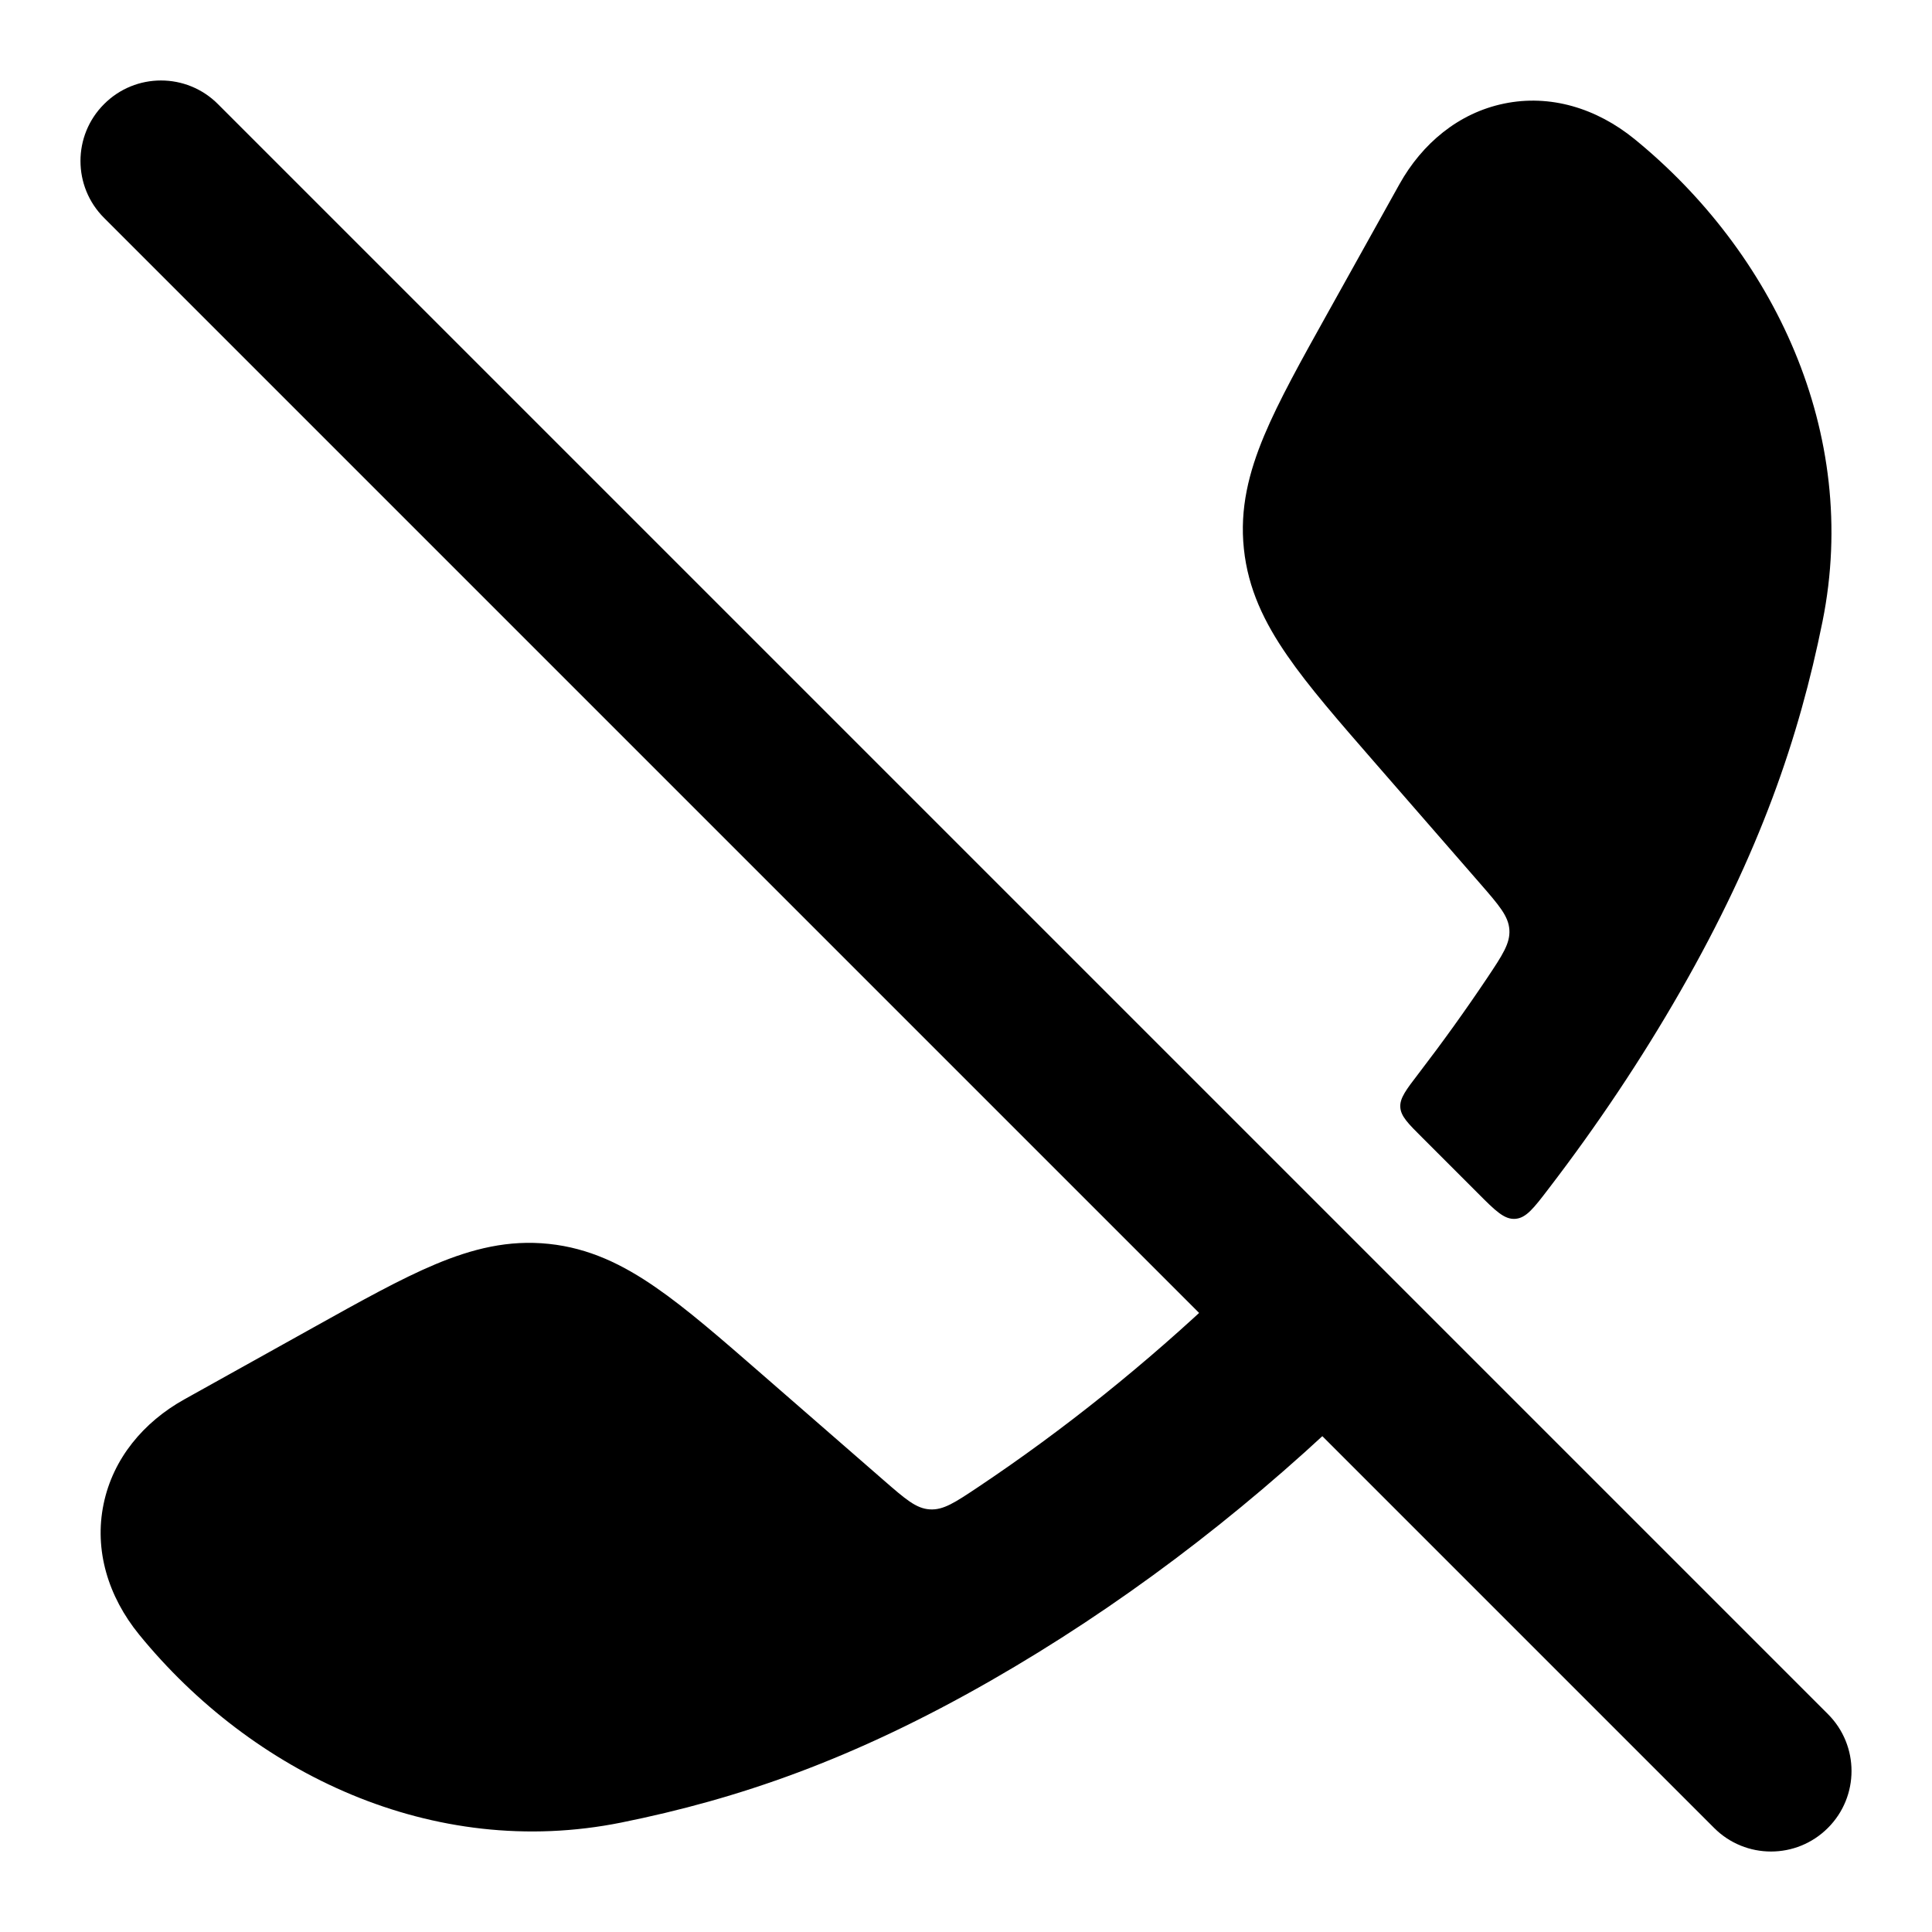 <svg width="24" height="24" viewBox="0 0 24 24" xmlns="http://www.w3.org/2000/svg">
    <path fill-rule="evenodd" clip-rule="evenodd" d="M1.293 1.293C1.683 0.902 2.317 0.902 2.707 1.293L22.707 21.293C23.098 21.683 23.098 22.317 22.707 22.707C22.317 23.098 21.683 23.098 21.293 22.707L1.293 2.707C0.902 2.317 0.902 1.683 1.293 1.293Z"/>
    <path d="M18.683 1.287C18.117 1.404 17.666 1.784 17.385 2.287L16.492 3.89C16.163 4.48 15.886 4.977 15.705 5.409C15.513 5.867 15.399 6.318 15.452 6.818C15.504 7.317 15.708 7.735 15.991 8.144C16.256 8.529 16.63 8.958 17.074 9.468L18.387 10.976C18.622 11.246 18.739 11.381 18.75 11.55C18.761 11.719 18.665 11.863 18.472 12.152C18.204 12.552 17.921 12.946 17.625 13.332C17.467 13.538 17.388 13.641 17.395 13.754C17.402 13.867 17.492 13.957 17.673 14.137L18.355 14.819C18.575 15.04 18.686 15.15 18.822 15.141C18.957 15.132 19.051 15.011 19.237 14.767C19.842 13.978 20.391 13.157 20.873 12.316C21.862 10.591 22.348 9.165 22.64 7.72C23.114 5.369 22.021 3.127 20.305 1.728C19.832 1.343 19.256 1.168 18.683 1.287Z"/>
    <path d="M9.468 17.074C8.958 16.63 8.529 16.256 8.144 15.991C7.735 15.708 7.317 15.504 6.818 15.452C6.318 15.399 5.867 15.513 5.409 15.705C4.977 15.886 4.48 16.163 3.89 16.492L2.287 17.385C1.784 17.666 1.404 18.117 1.287 18.683C1.168 19.256 1.343 19.832 1.728 20.305C3.127 22.021 5.369 23.114 7.72 22.64C9.165 22.348 10.591 21.862 12.316 20.873C13.88 19.976 15.371 18.851 16.719 17.567C16.921 17.375 17.023 17.278 17.024 17.152C17.026 17.026 16.925 16.925 16.724 16.724L16.042 16.042C15.843 15.843 15.744 15.744 15.622 15.742C15.5 15.741 15.396 15.839 15.188 16.037C14.24 16.938 13.219 17.759 12.152 18.472C11.863 18.665 11.719 18.761 11.55 18.75C11.381 18.74 11.246 18.622 10.976 18.387L9.468 17.074Z"/>
</svg>
